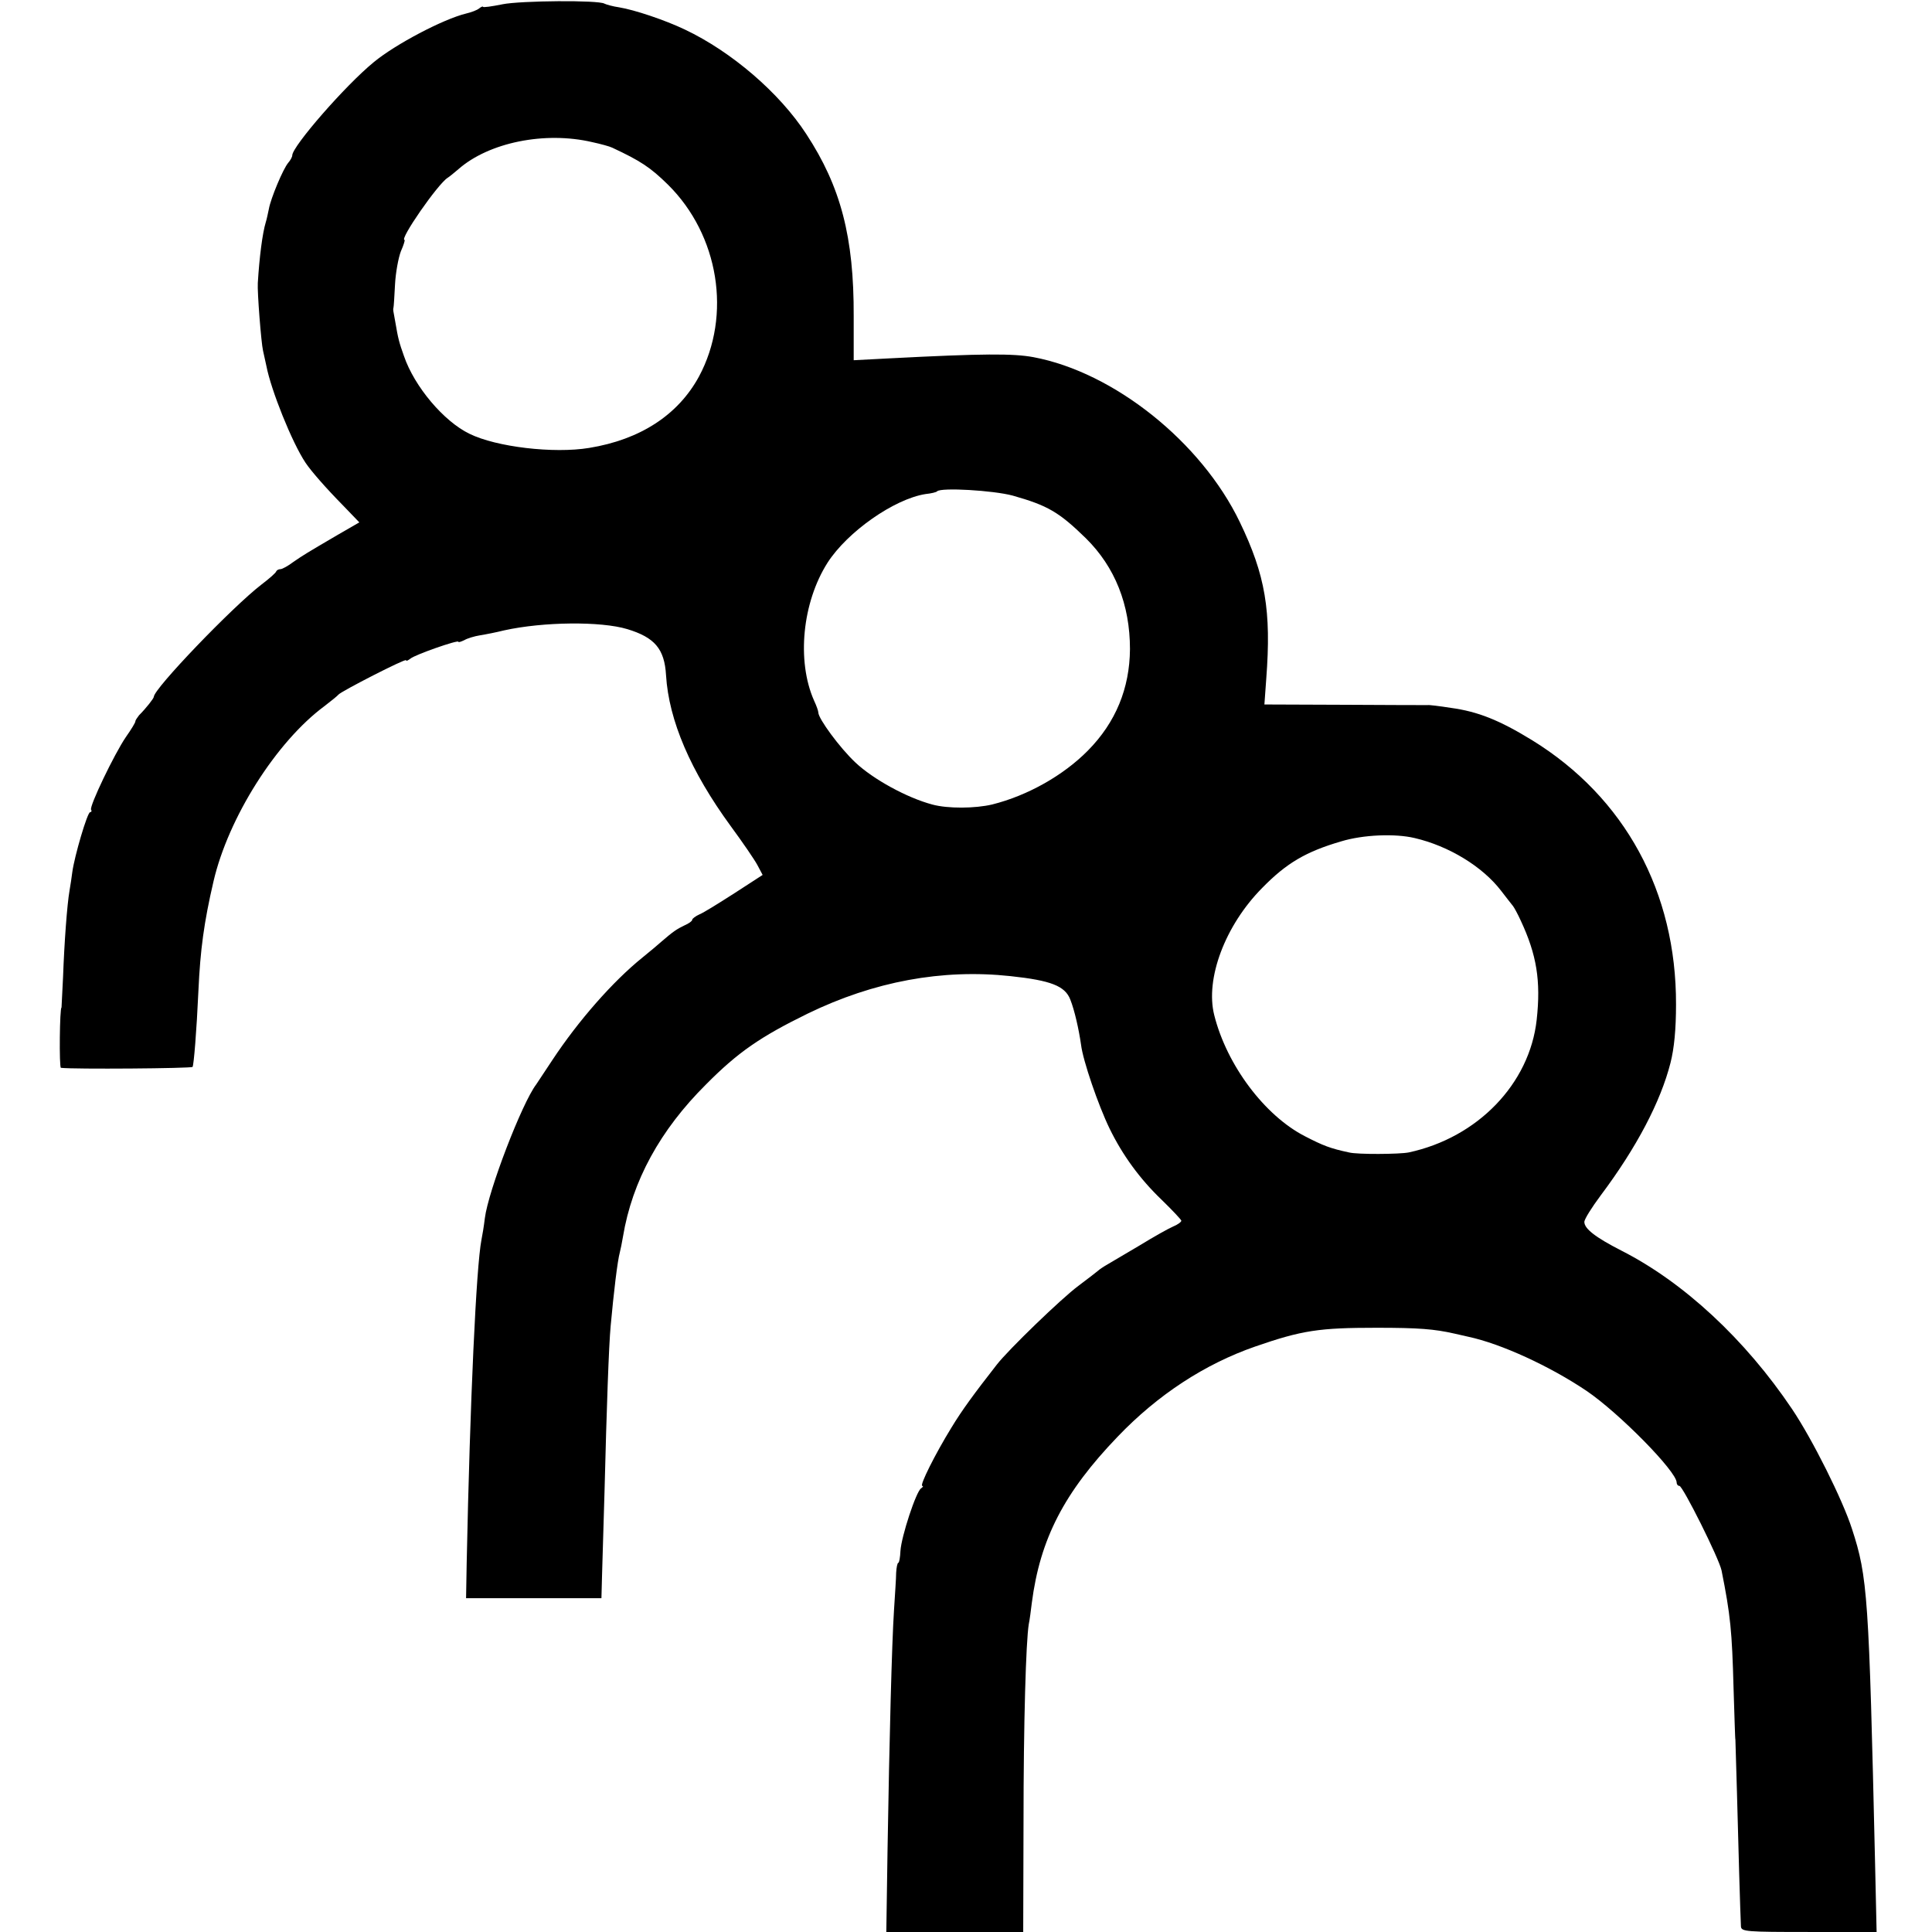 <?xml version="1.0" standalone="no"?>
<!DOCTYPE svg PUBLIC "-//W3C//DTD SVG 20010904//EN"
 "http://www.w3.org/TR/2001/REC-SVG-20010904/DTD/svg10.dtd">
<svg version="1.0" xmlns="http://www.w3.org/2000/svg"
 width="628pt" height="628pt" viewBox="0 0 628 628"
 preserveAspectRatio="xMidYMid meet">
<g transform="translate(0,628) scale(0.1,-0.1)"
fill="#000000" stroke="none">
<path d="M1633 6266 c-35 -7 -63 -11 -63 -8 0 2 -6 0 -12 -5 -7 -6 -26 -13
-43 -17 -74 -18 -230 -100 -300 -158 -93 -76 -265 -274 -265 -303 0 -5 -6 -16
-13 -24 -17 -20 -57 -116 -63 -150 -3 -14 -7 -34 -10 -43 -11 -36 -21 -115
-26 -198 -2 -29 11 -195 17 -220 3 -14 8 -36 11 -50 15 -78 83 -248 127 -314
18 -27 65 -81 124 -141 l51 -53 -71 -41 c-104 -61 -109 -64 -144 -88 -17 -13
-36 -23 -41 -23 -6 0 -12 -3 -14 -7 -1 -5 -23 -24 -48 -43 -96 -74 -350 -339
-350 -365 0 -5 -25 -37 -48 -60 -6 -8 -12 -16 -12 -20 0 -4 -14 -27 -31 -51
-38 -56 -119 -225 -113 -236 3 -4 1 -8 -3 -8 -9 0 -51 -143 -58 -195 -2 -16
-6 -43 -9 -60 -8 -46 -17 -169 -21 -280 -3 -55 -5 -100 -5 -100 -6 0 -8 -195
-2 -196 40 -5 425 -2 428 3 4 7 13 115 19 248 6 132 18 222 49 355 48 207 204
454 361 570 22 17 42 33 45 37 9 11 220 119 220 112 0 -4 6 -1 14 5 15 13 156
62 156 55 0 -3 8 0 19 5 10 6 33 13 52 16 19 3 54 10 78 16 127 28 314 30 400
4 89 -27 121 -64 126 -150 9 -147 80 -312 210 -490 39 -53 78 -110 87 -127
l17 -32 -91 -59 c-50 -32 -101 -64 -114 -69 -13 -6 -24 -14 -24 -18 0 -4 -11
-12 -25 -18 -25 -12 -37 -20 -74 -52 -9 -8 -37 -32 -62 -52 -97 -78 -209 -206
-293 -333 -25 -38 -49 -74 -53 -80 -46 -60 -156 -346 -167 -435 -3 -25 -8 -56
-11 -70 -17 -88 -37 -518 -48 -1050 l-2 -115 220 0 220 0 2 75 c1 41 5 163 8
270 7 277 14 476 20 540 10 109 22 211 30 240 2 8 7 31 10 50 30 181 121 347
270 495 104 105 177 155 330 230 216 105 438 146 660 122 131 -14 177 -32 194
-76 14 -35 28 -98 35 -147 6 -51 56 -197 93 -273 42 -86 98 -163 169 -231 35
-34 64 -65 64 -68 0 -4 -12 -13 -27 -19 -16 -7 -64 -34 -108 -61 -44 -26 -91
-54 -105 -62 -14 -8 -27 -17 -30 -20 -3 -3 -32 -25 -65 -50 -54 -40 -227 -207
-265 -256 -75 -96 -113 -148 -147 -204 -53 -86 -105 -190 -95 -190 4 0 2 -4
-4 -8 -16 -10 -64 -156 -67 -203 -1 -21 -4 -39 -7 -39 -3 0 -6 -15 -7 -32 0
-18 -4 -73 -7 -122 -7 -107 -15 -414 -21 -778 l-4 -268 222 0 223 0 1 353 c0
332 8 591 17 647 3 14 7 45 10 70 27 208 105 359 279 540 130 136 283 236 447
293 153 53 208 61 395 61 136 0 187 -4 253 -19 12 -3 32 -7 44 -10 108 -23
266 -96 385 -176 106 -72 293 -262 293 -298 0 -6 4 -11 9 -11 11 0 129 -236
137 -275 29 -145 34 -197 39 -383 3 -92 5 -167 6 -167 0 0 2 -76 5 -170 4
-161 11 -399 13 -437 1 -17 18 -18 221 -18 l220 0 -5 223 c-20 869 -24 931
-75 1087 -30 94 -129 292 -195 390 -152 226 -352 412 -555 515 -84 43 -120 71
-120 93 0 9 24 47 53 86 117 156 195 305 227 431 12 47 18 109 18 190 1 365
-166 673 -468 859 -106 65 -176 93 -264 105 -38 6 -72 10 -75 9 -3 0 -124 0
-269 1 l-262 1 6 83 c17 222 -3 338 -86 510 -125 260 -409 487 -671 536 -65
12 -162 12 -469 -4 l-115 -6 0 143 c1 257 -42 421 -154 592 -87 134 -243 268
-395 340 -65 31 -164 64 -213 72 -21 3 -42 9 -48 12 -19 12 -271 10 -332 -2z
m292 -448 c28 -6 57 -14 65 -18 92 -43 124 -64 181 -120 166 -164 208 -425
101 -624 -68 -125 -191 -205 -357 -232 -115 -19 -302 3 -389 46 -83 40 -179
153 -213 253 -15 42 -19 56 -28 110 -7 38 -8 41 -6 47 1 3 3 37 5 75 2 39 11
87 19 108 9 20 14 37 12 37 -18 0 108 182 140 202 5 3 21 16 35 28 99 87 281
124 435 88z m1367 -1149 c113 -32 150 -53 238 -139 94 -93 143 -215 143 -360
-1 -127 -46 -238 -137 -330 -79 -80 -195 -146 -311 -175 -55 -13 -144 -14
-195 0 -82 22 -192 82 -250 137 -50 47 -120 142 -120 162 0 5 -6 22 -14 39
-57 129 -38 319 44 448 65 101 217 207 318 223 19 2 36 6 38 9 13 13 183 3
246 -14z m1306 -1113 c112 -26 221 -93 281 -171 17 -22 34 -44 39 -50 4 -5 16
-27 25 -47 52 -111 66 -196 52 -323 -23 -208 -192 -383 -416 -431 -30 -6 -167
-7 -194 0 -61 13 -84 22 -144 53 -130 67 -253 230 -294 393 -30 118 35 292
156 414 79 81 143 118 256 151 72 22 176 26 239 11z"/>
</g>
</svg>
